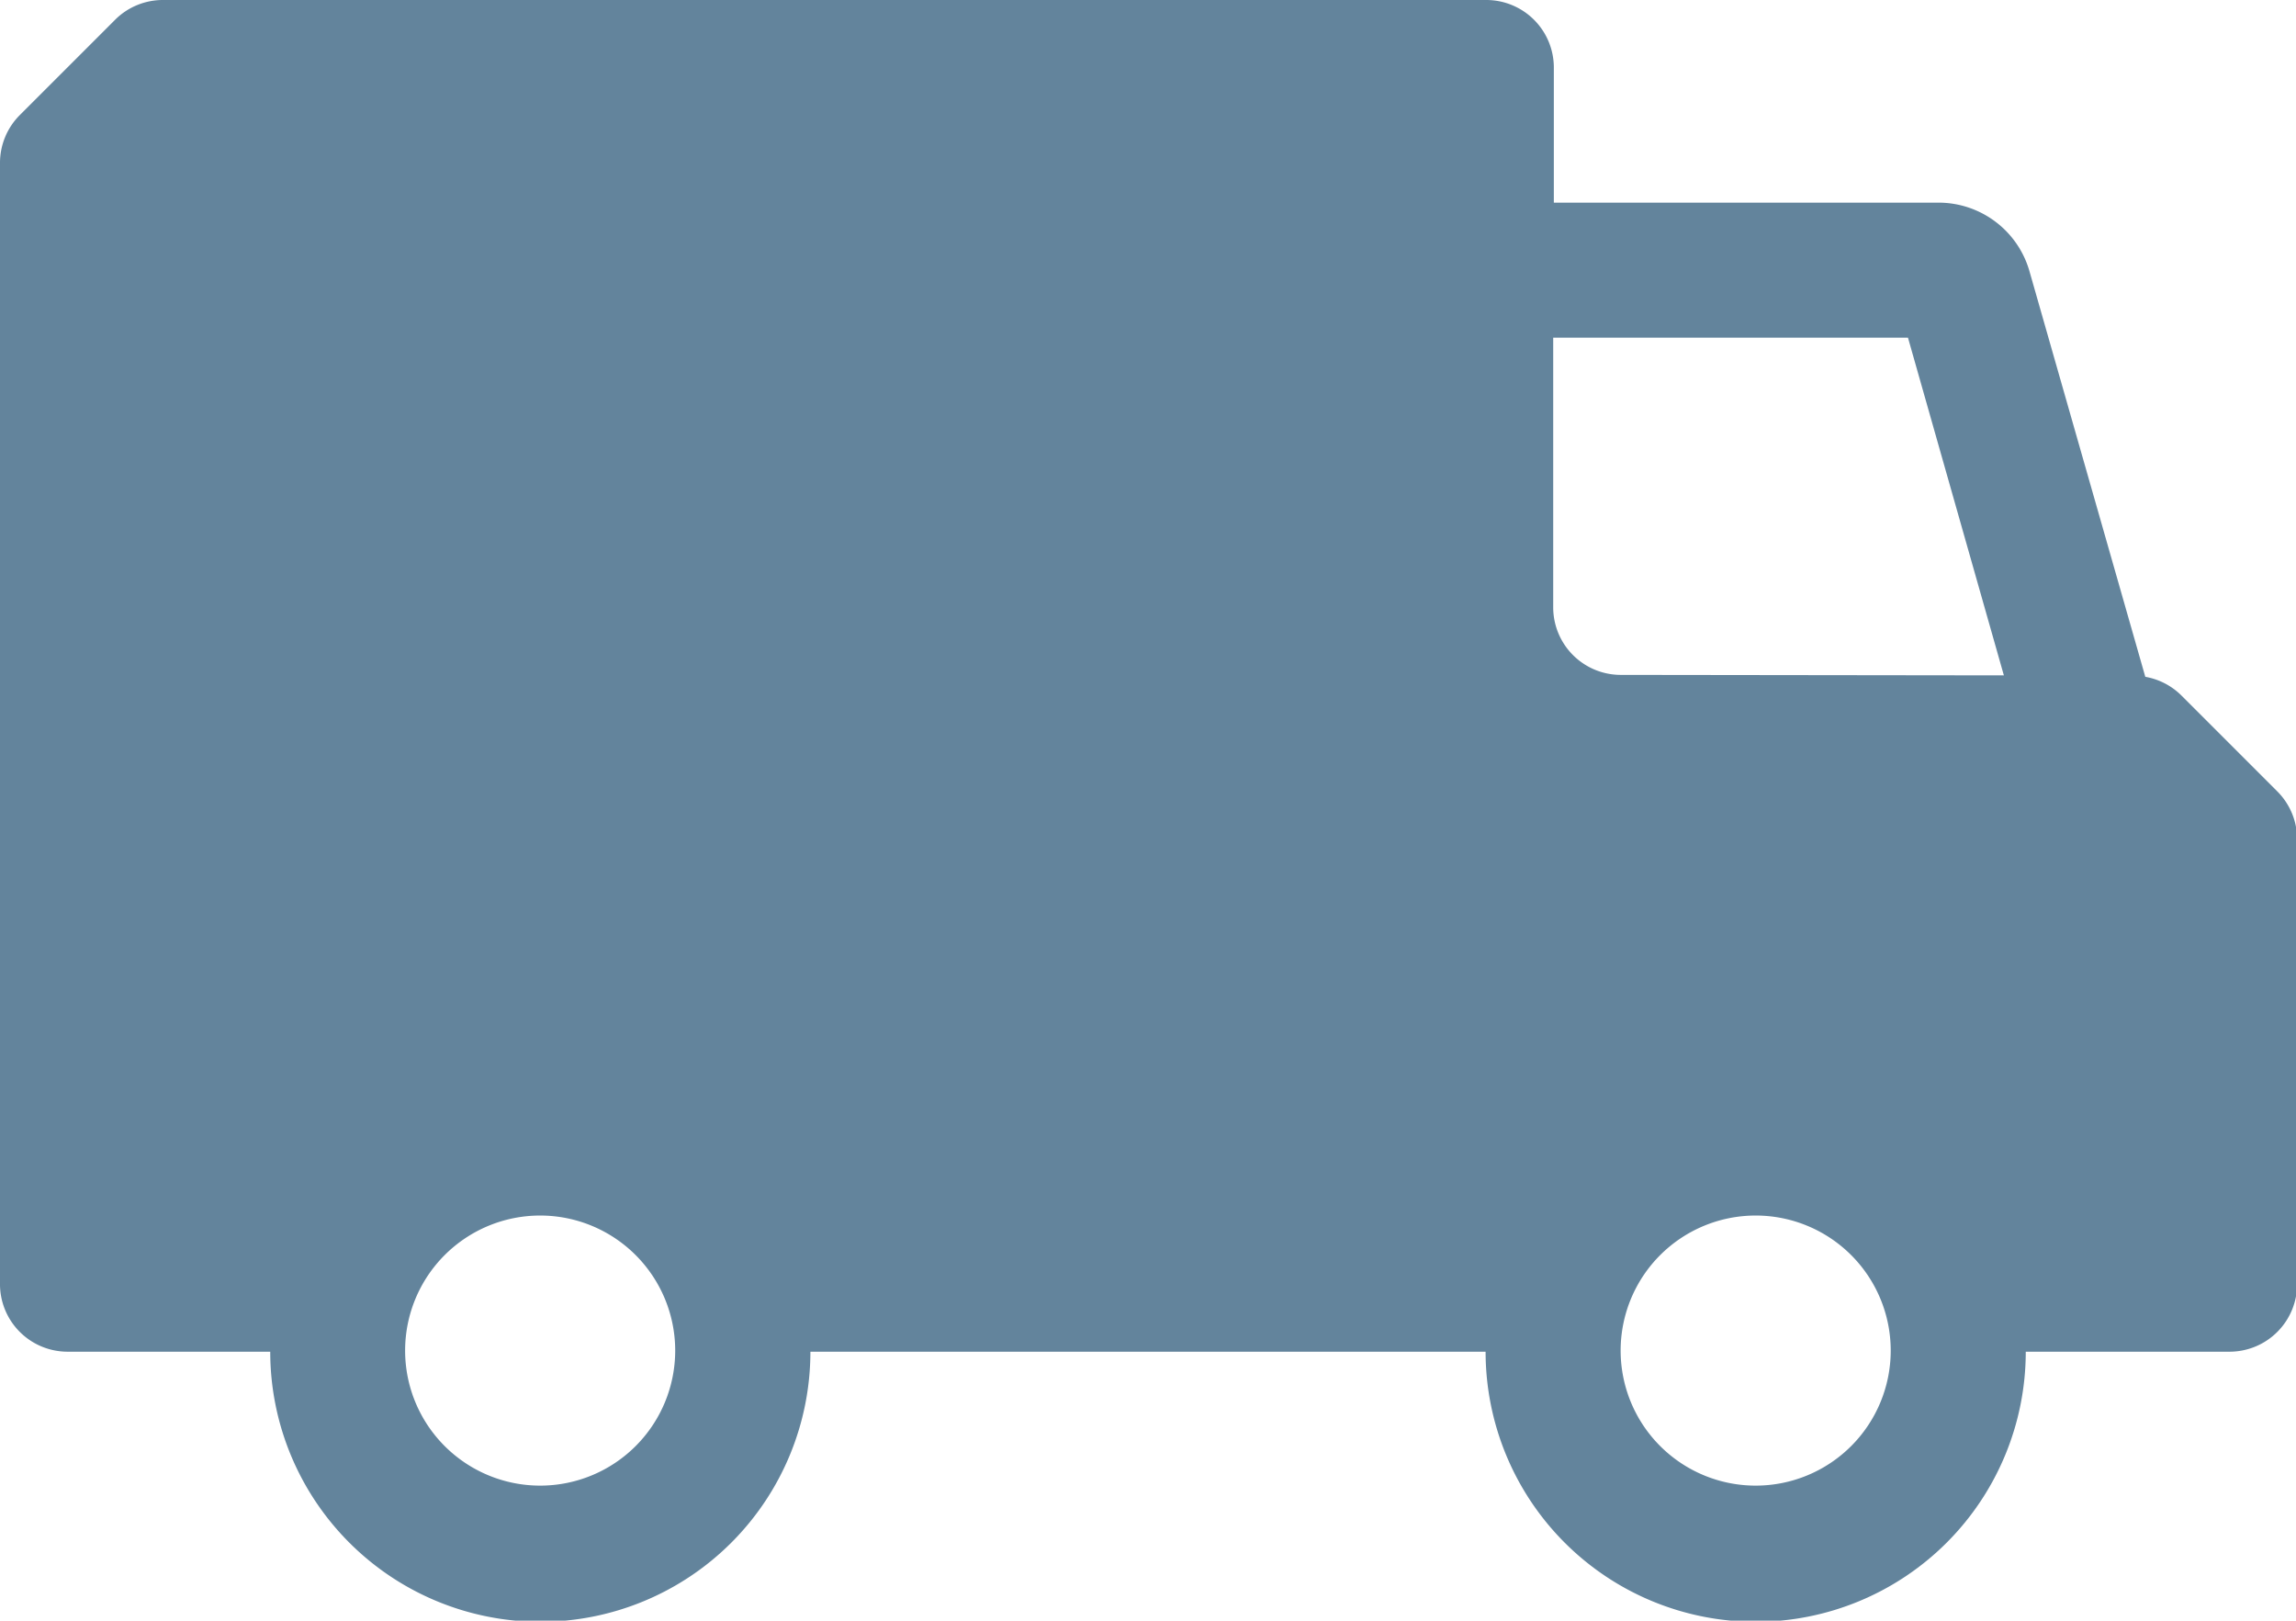<svg xmlns="http://www.w3.org/2000/svg" width="14.367" height="10.141" viewBox="0 0 14.367 10.141">
  <path id="truck" d="M3.02,5H11.3a.423.423,0,0,1,.423.423v.845h2.408A.592.592,0,0,1,14.7,6.7l.724,2.535a.423.423,0,0,1,.226.117l.6.6a.423.423,0,0,1,.124.3v2.783a.423.423,0,0,1-.423.423H14.676a1.69,1.69,0,0,1-3.38,0H7.071a1.69,1.69,0,0,1-3.38,0H2.423A.423.423,0,0,1,2,13.028V6.02a.423.423,0,0,1,.124-.3l.6-.6A.423.423,0,0,1,3.02,5ZM14.539,9.226l-.6-2.113H11.719V8.8a.423.423,0,0,0,.423.423Zm-1.553,3.38a.845.845,0,1,1-.845.845.845.845,0,0,1,.845-.845Zm-8.451.845a.845.845,0,1,0,.845-.845A.845.845,0,0,0,4.535,13.451Z" transform="translate(-2 -5)" fill="#63849c" fill-rule="evenodd"/>
</svg>
